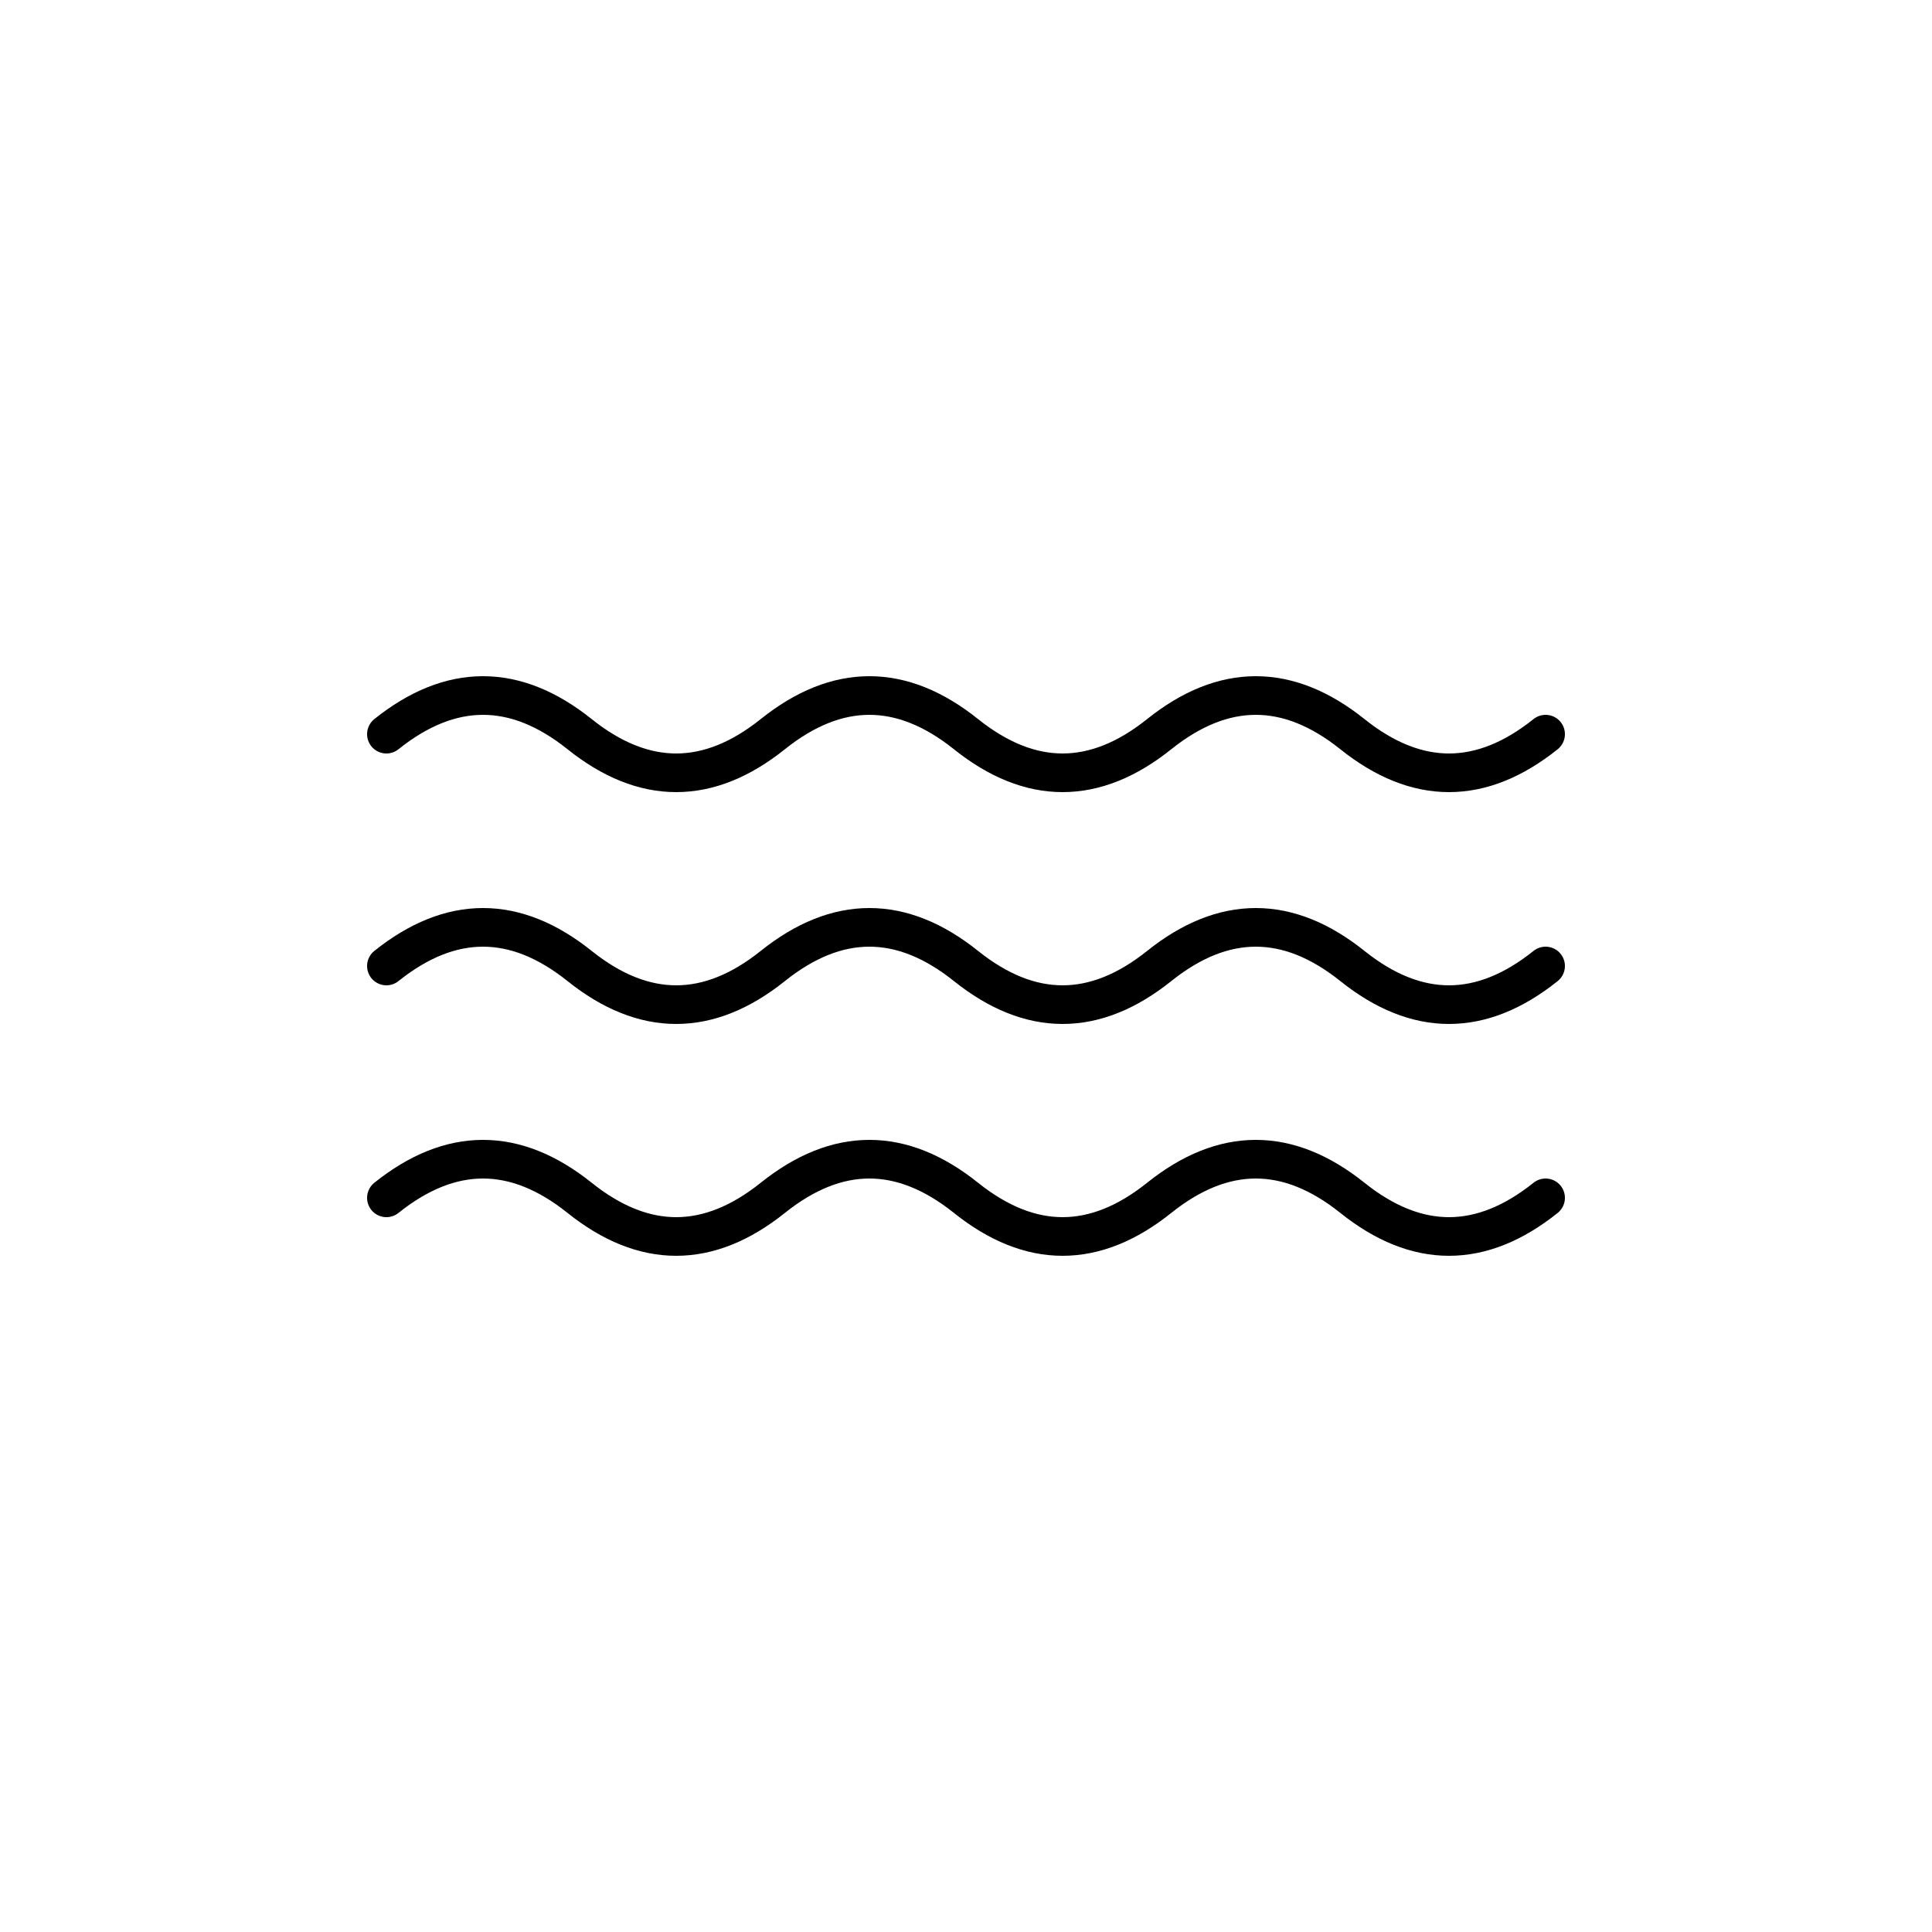 <svg width="200" height="200" viewBox="0 0 200 200" fill="none" xmlns="http://www.w3.org/2000/svg">
<path d="M40 76C46.667 70.667 53.333 70.667 60 76C66.667 81.333 73.333 81.333 80 76C86.667 70.667 93.333 70.667 100 76C106.667 81.333 113.333 81.333 120 76C126.667 70.667 133.333 70.667 140 76C146.667 81.333 153.333 81.333 160 76" stroke="black" stroke-width="4" stroke-linecap="round"/>
<path d="M40 100C46.667 94.667 53.333 94.667 60 100C66.667 105.333 73.333 105.333 80 100C86.667 94.667 93.333 94.667 100 100C106.667 105.333 113.333 105.333 120 100C126.667 94.667 133.333 94.667 140 100C146.667 105.333 153.333 105.333 160 100" stroke="black" stroke-width="4" stroke-linecap="round"/>
<path d="M40 124C46.667 118.667 53.333 118.667 60 124C66.667 129.333 73.333 129.333 80 124C86.667 118.667 93.333 118.667 100 124C106.667 129.333 113.333 129.333 120 124C126.667 118.667 133.333 118.667 140 124C146.667 129.333 153.333 129.333 160 124" stroke="black" stroke-width="4" stroke-linecap="round"/>
</svg>
